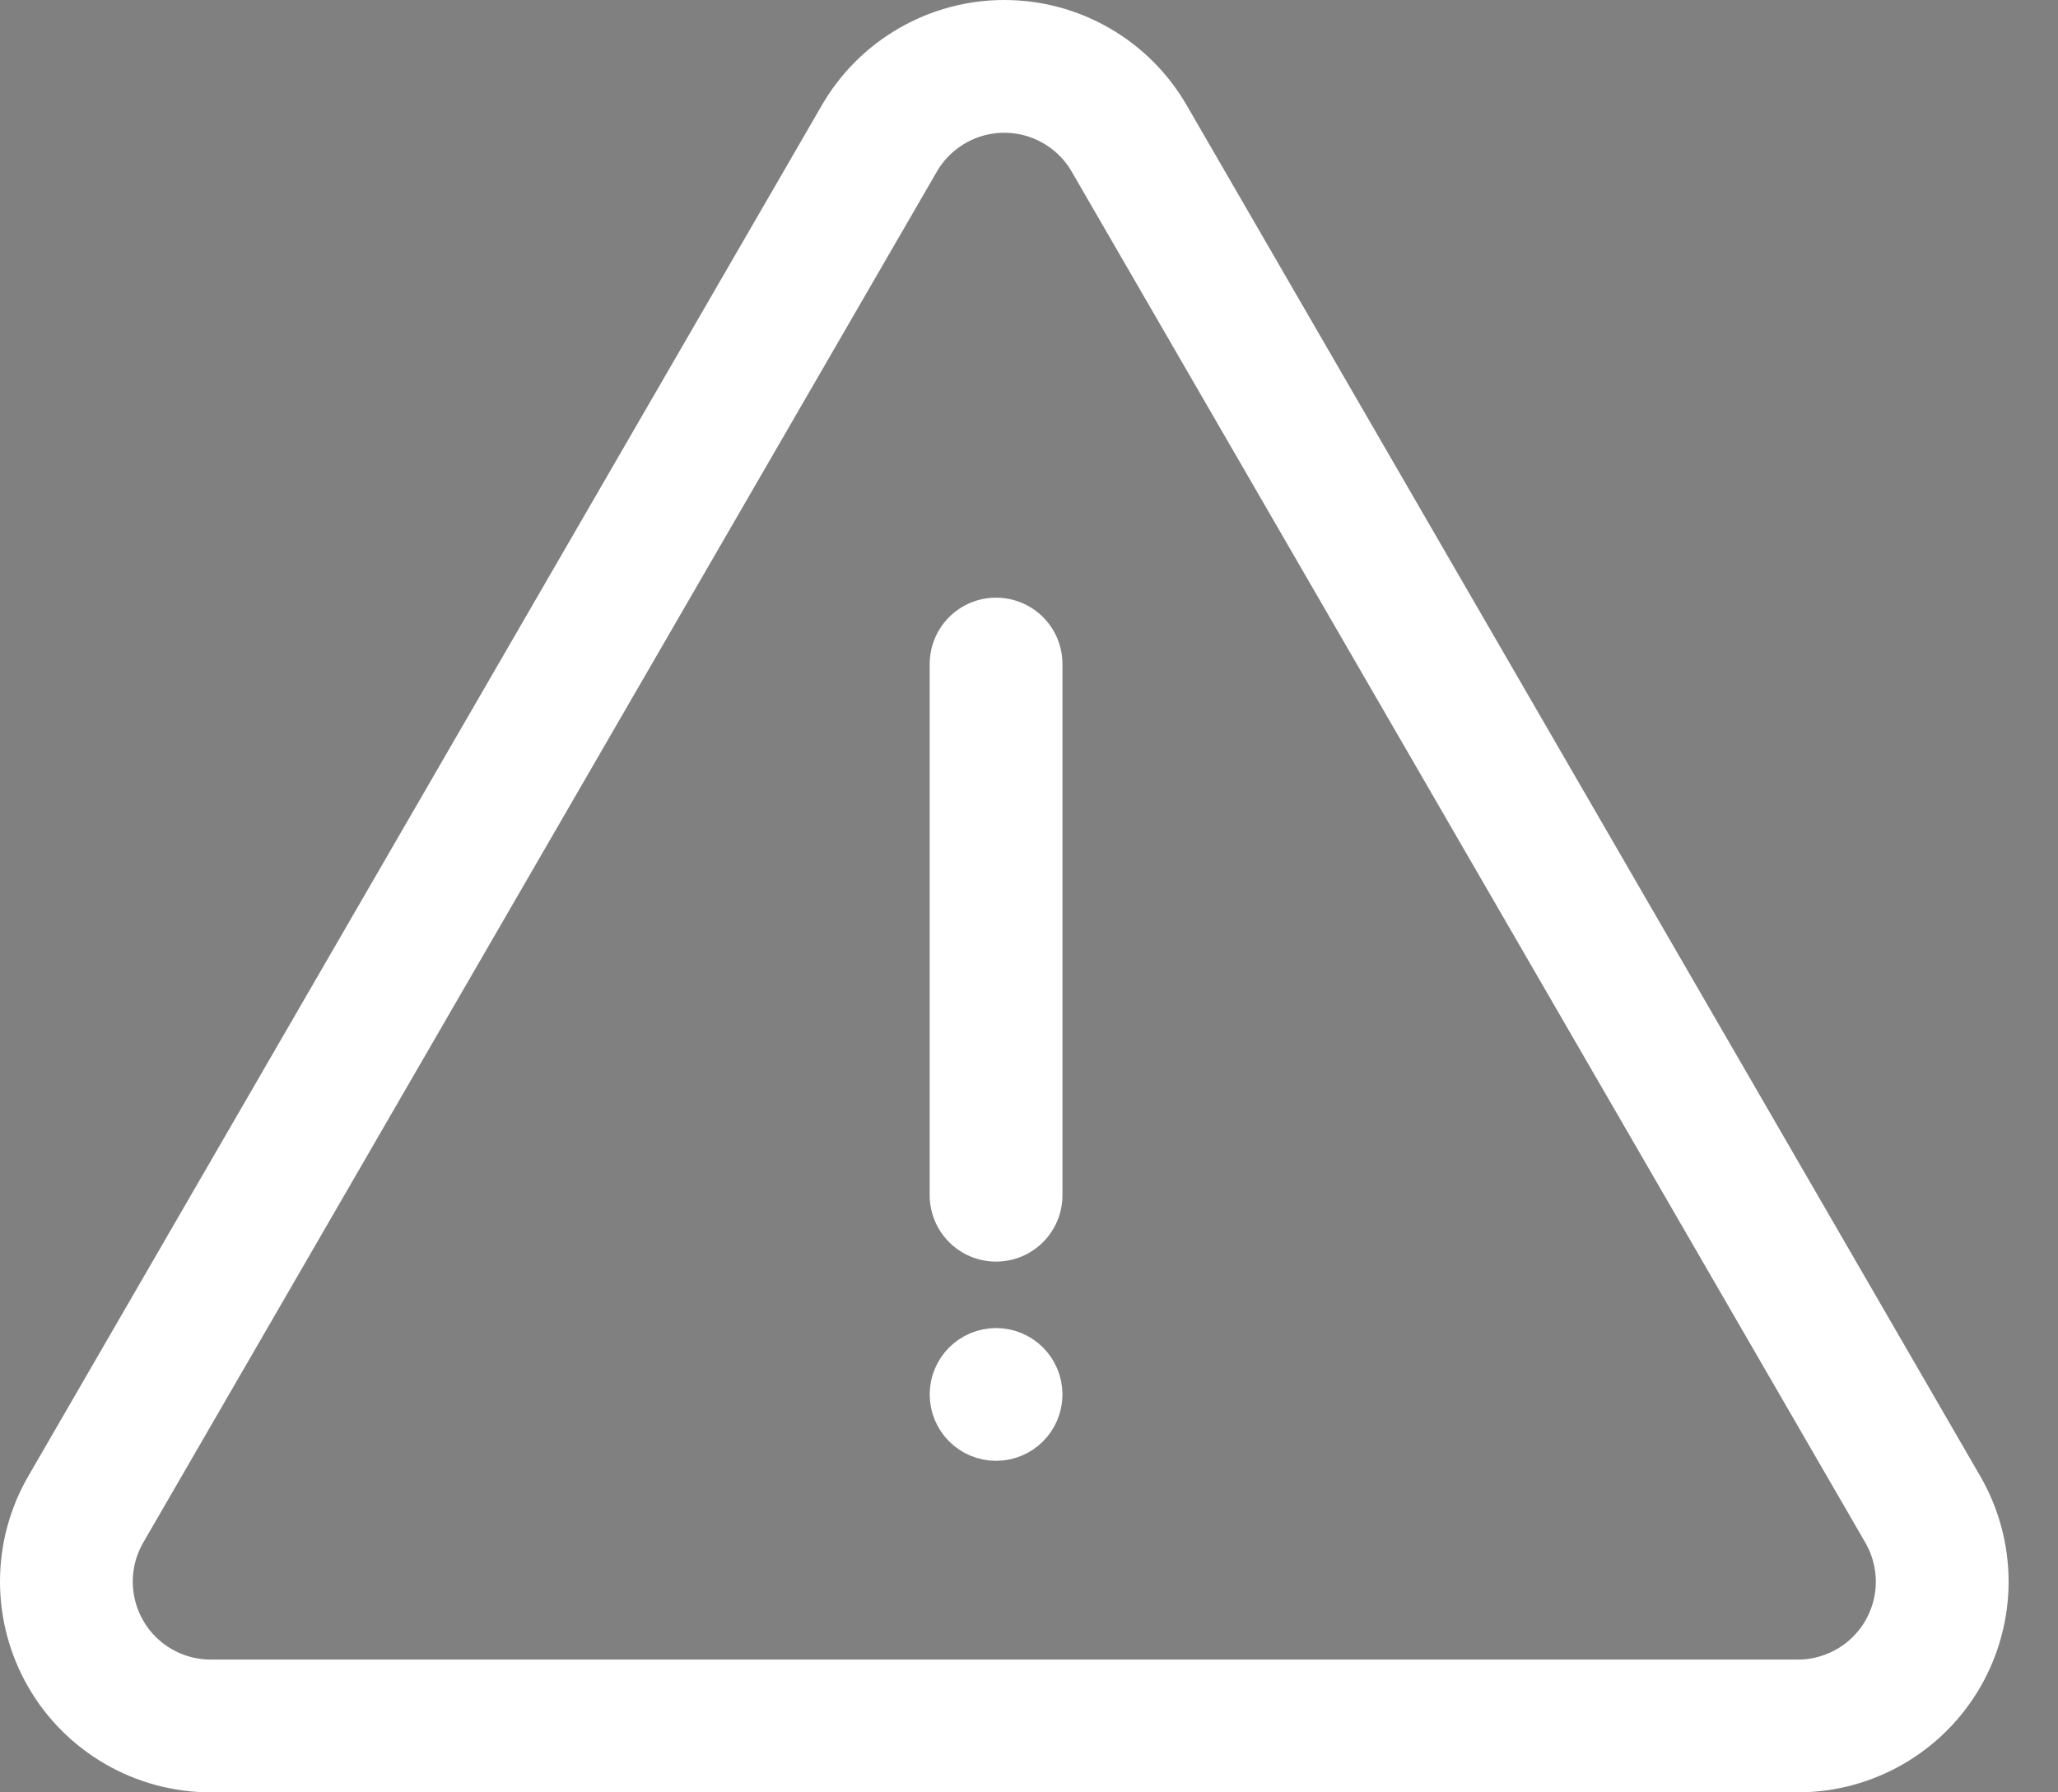 <svg width="31" height="27" viewBox="0 0 31 27" fill="none" xmlns="http://www.w3.org/2000/svg">
<rect x="0" y="0" width="31" height="27" fill="#808080" stroke="none"/>
<path d="M15.004 10.003L15.004 18.005" stroke="white" stroke-width="2" stroke-linecap="round" stroke-linejoin="round"/>
<path d="M13.246 2.085L1.292 22.737C1.101 23.067 1 23.442 1 23.824C1 24.206 1.1 24.581 1.291 24.912C1.481 25.243 1.756 25.517 2.086 25.708C2.417 25.899 2.792 26 3.174 26H27.082C27.463 26 27.838 25.899 28.169 25.708C28.5 25.517 28.774 25.243 28.965 24.912C29.156 24.581 29.256 24.206 29.256 23.824C29.255 23.442 29.154 23.067 28.963 22.737L17.009 2.085C16.818 1.755 16.544 1.481 16.214 1.291C15.883 1.1 15.509 1 15.128 1C14.747 1 14.372 1.1 14.042 1.291C13.712 1.481 13.437 1.755 13.246 2.085Z" stroke="white" stroke-width="2" stroke-linecap="round" stroke-linejoin="round"/>
<path d="M15.504 21.006C15.504 21.282 15.28 21.506 15.004 21.506C14.728 21.506 14.504 21.282 14.504 21.006C14.504 20.73 14.728 20.506 15.004 20.506C15.28 20.506 15.504 20.73 15.504 21.006Z" fill="black" stroke="white"/>
</svg>
